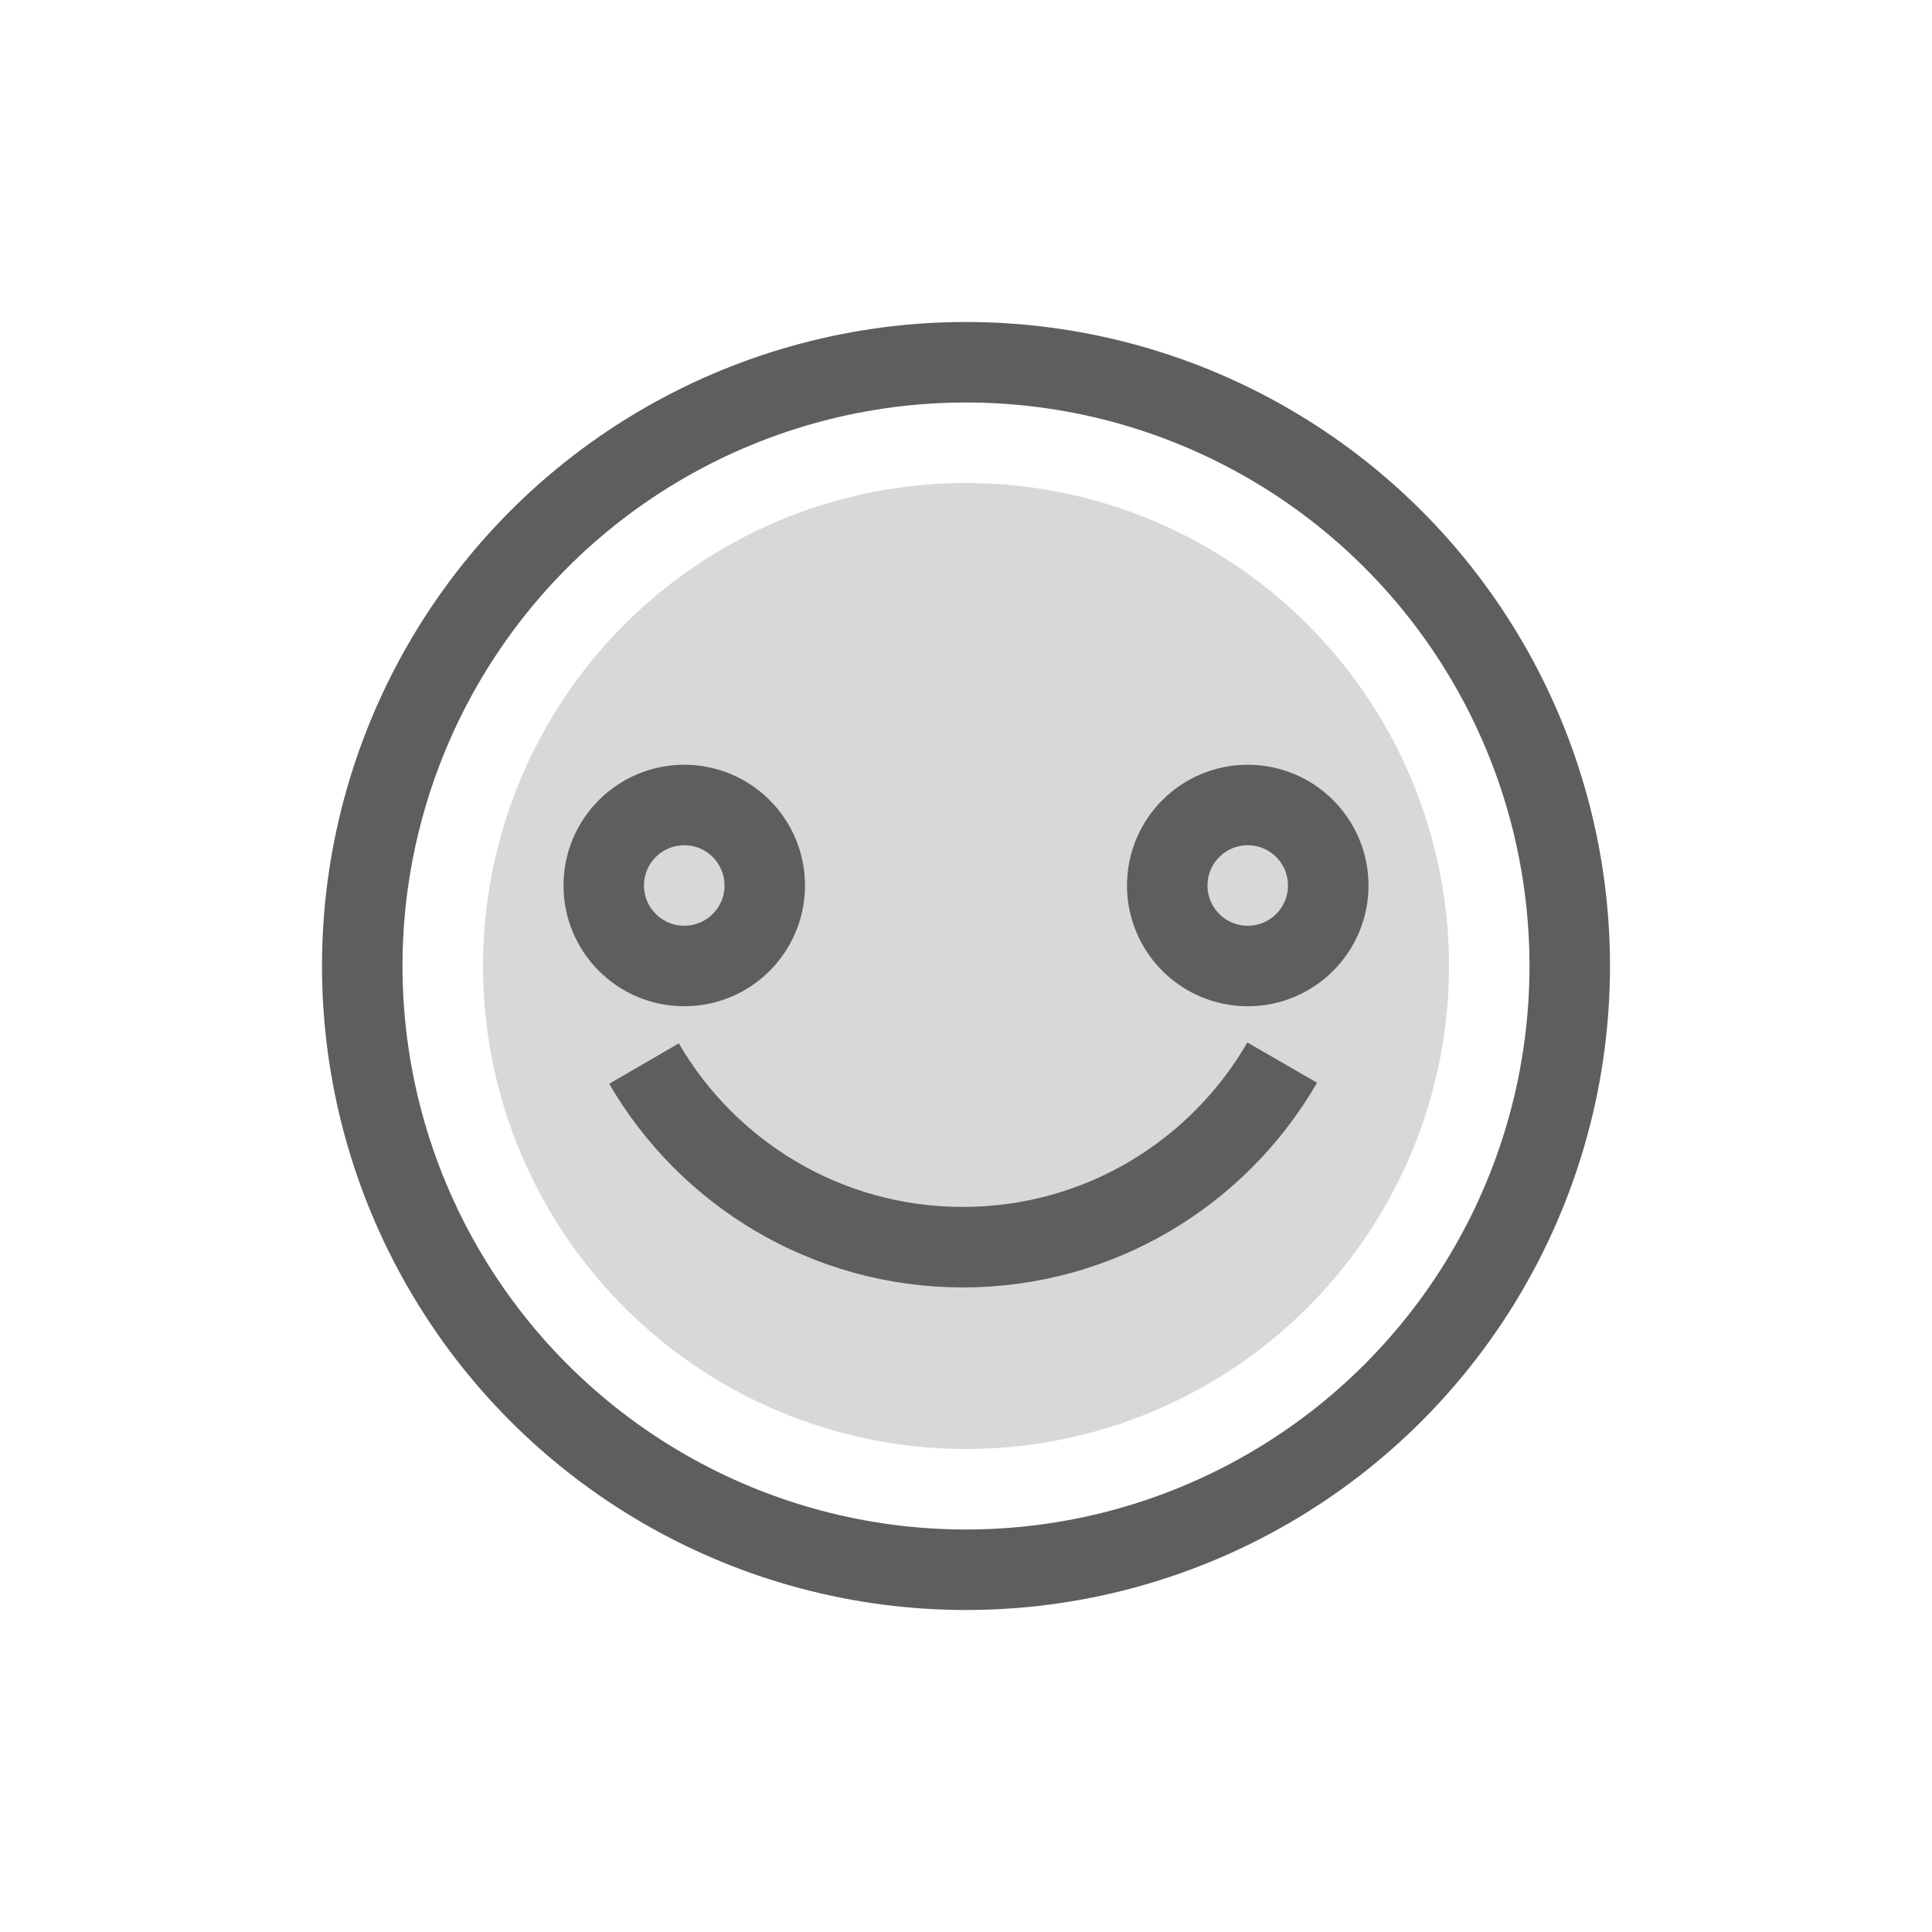 <?xml version="1.0" encoding="UTF-8"?>
<svg width="24px" height="24px" viewBox="0 0 24 24" version="1.1" xmlns="http://www.w3.org/2000/svg" xmlns:xlink="http://www.w3.org/1999/xlink">
    <!-- Generator: Sketch 48.2 (47327) - http://www.bohemiancoding.com/sketch -->
    <title>品德-hover</title>
    <desc>Created with Sketch.</desc>
    <defs></defs>
    <g id="Page-1" stroke="none" stroke-width="1" fill="none" fill-rule="evenodd">
        <g id="品德-hover">
            <circle id="Oval-6" stroke="#5E5E5E" cx="12" cy="12" r="7.5"></circle>
            <circle id="Oval-6" fill="#D8D8D8" cx="12" cy="12" r="6"></circle>
            <path d="M8,13.212 C8.792,14.576 10.269,15.493 11.961,15.493 C13.657,15.493 15.137,14.57 15.928,13.2" id="Oval-6" stroke="#5E5E5E"></path>
            <circle id="Oval-7" stroke="#5E5E5E" cx="15.5" cy="11" r="1"></circle>
            <circle id="Oval-7" stroke="#5E5E5E" cx="8.5" cy="11" r="1"></circle>
        </g>
    </g>
</svg>